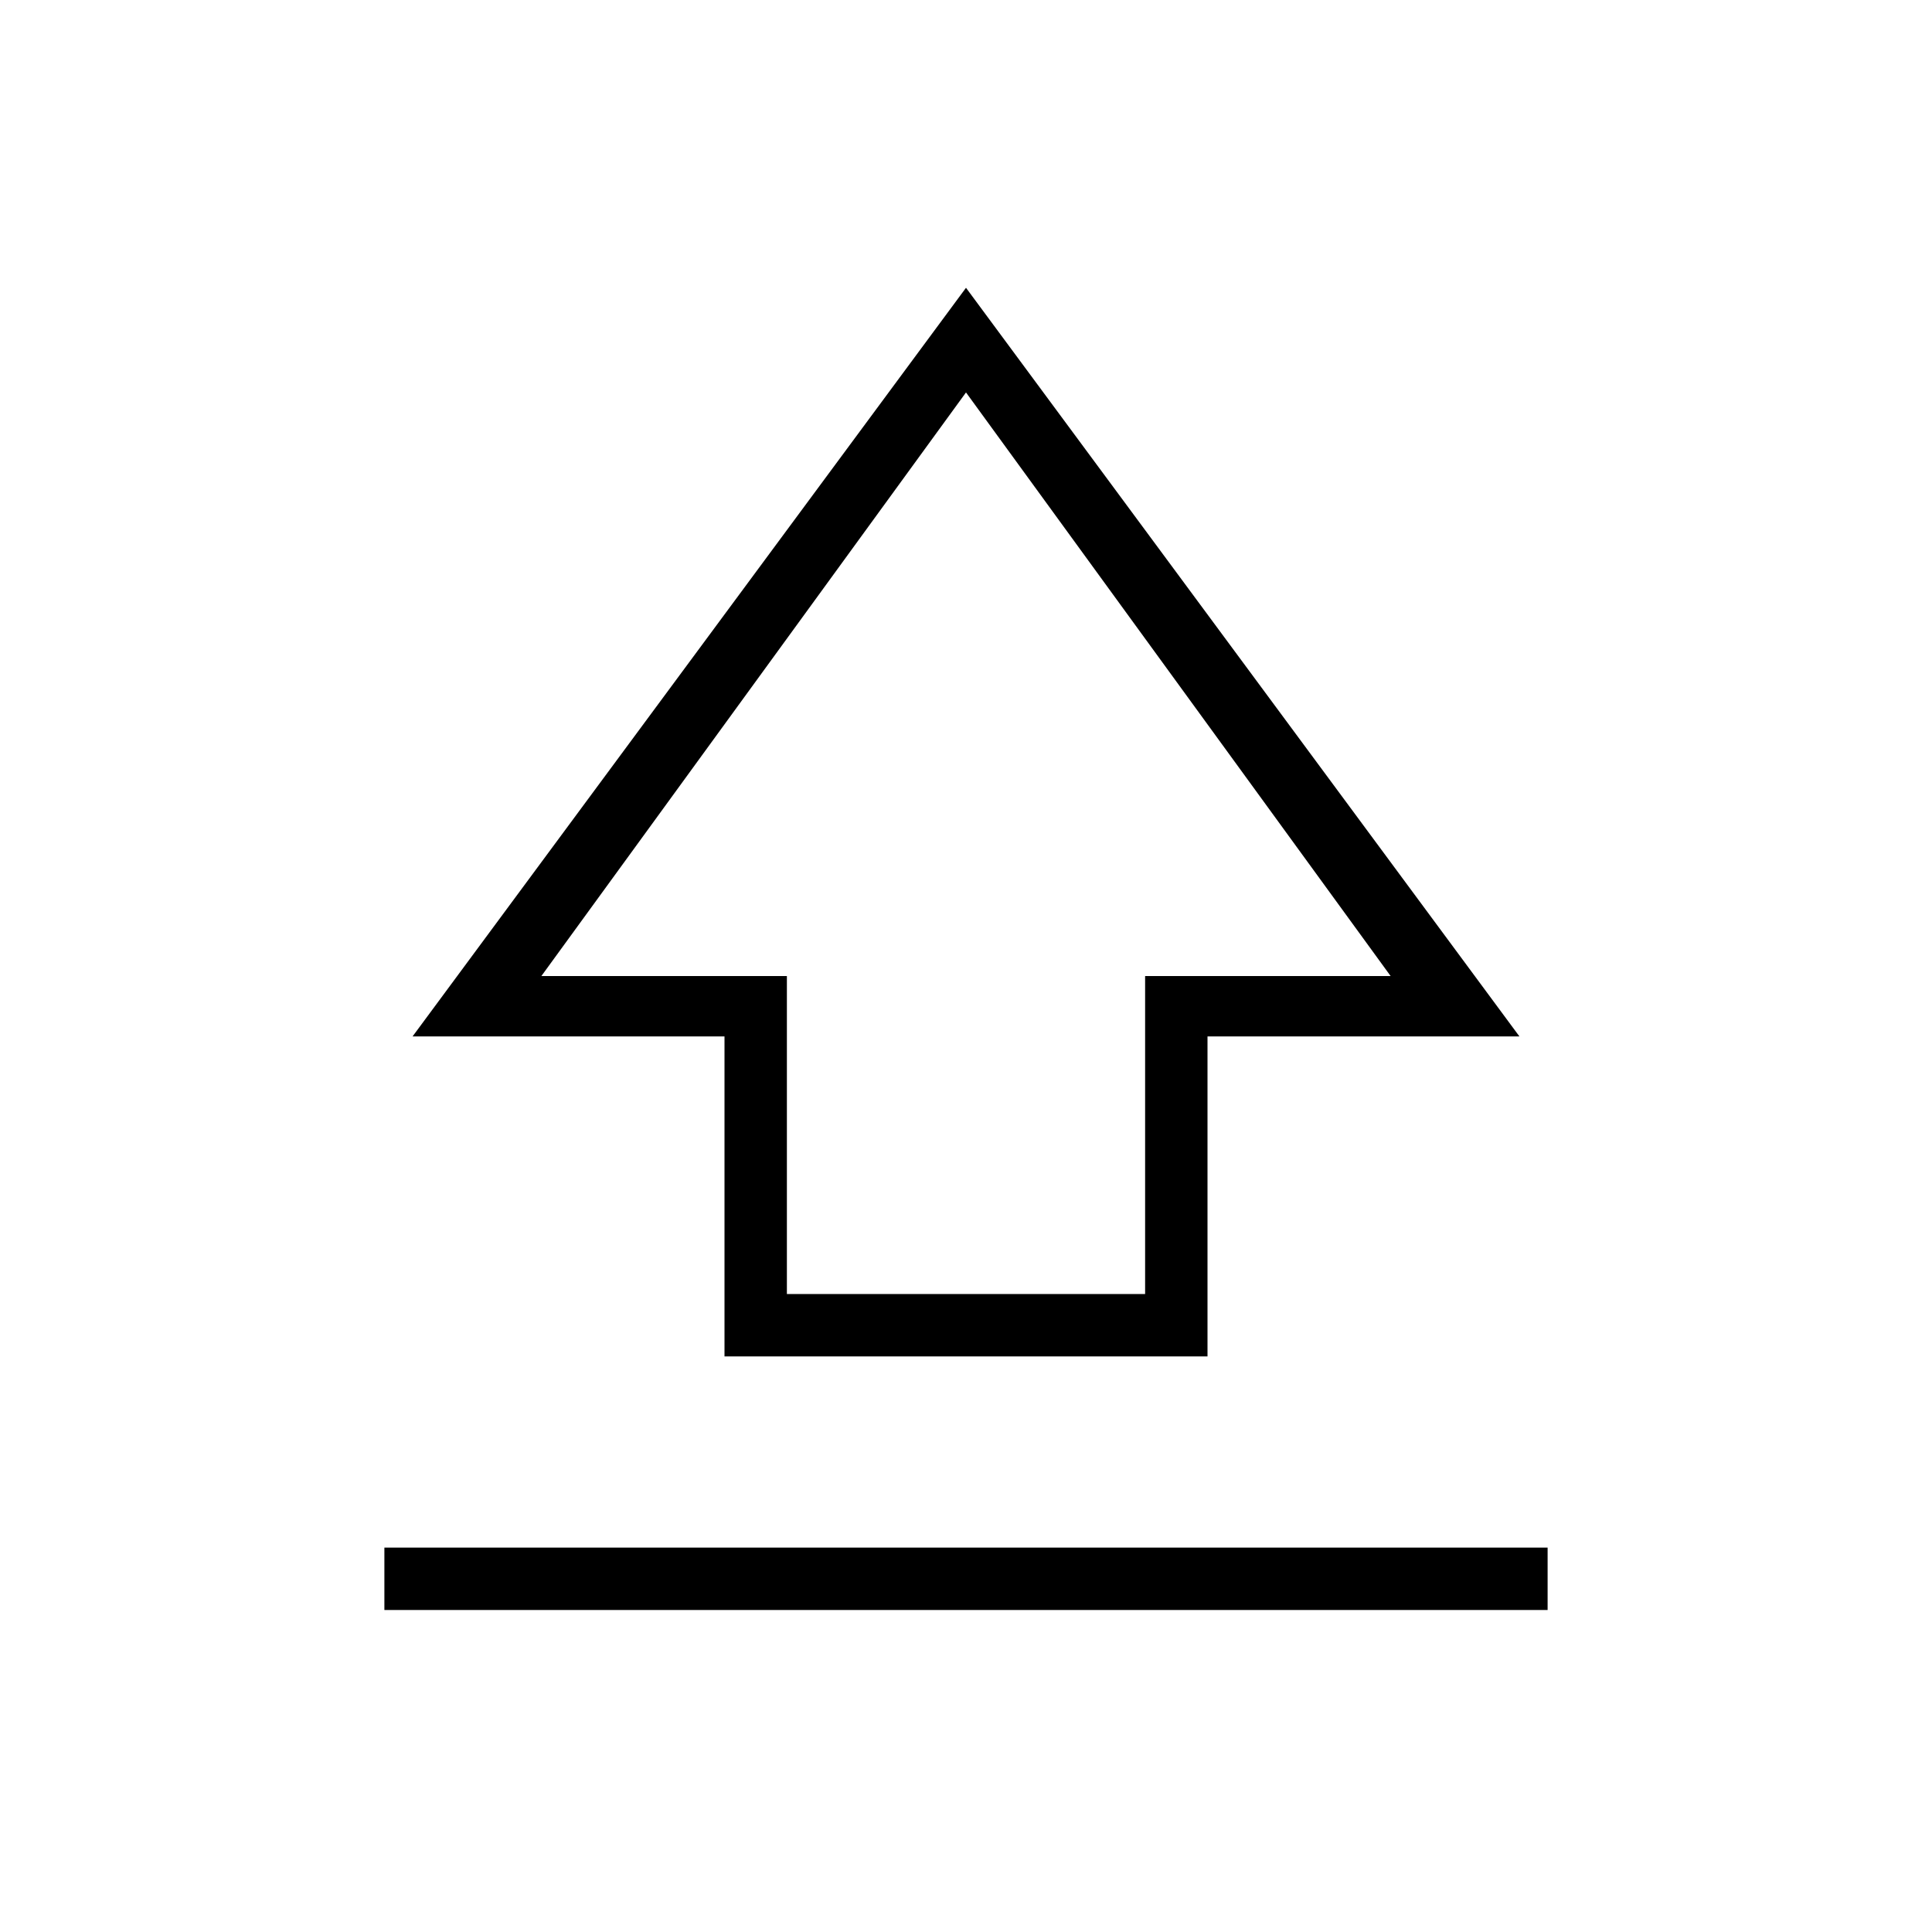 <svg xmlns="http://www.w3.org/2000/svg" width="48" height="48" viewBox="0 0 48 48"><path d="M18 33.7v-7.95h-7.75L24 7.15l13.75 18.6H30v7.95Zm1.55-1.55h8.9v-7.9h6.1L24 9.75l-10.55 14.5h6.1ZM24 20.95ZM9.55 40v-1.55h28.9V40Z"/></svg>